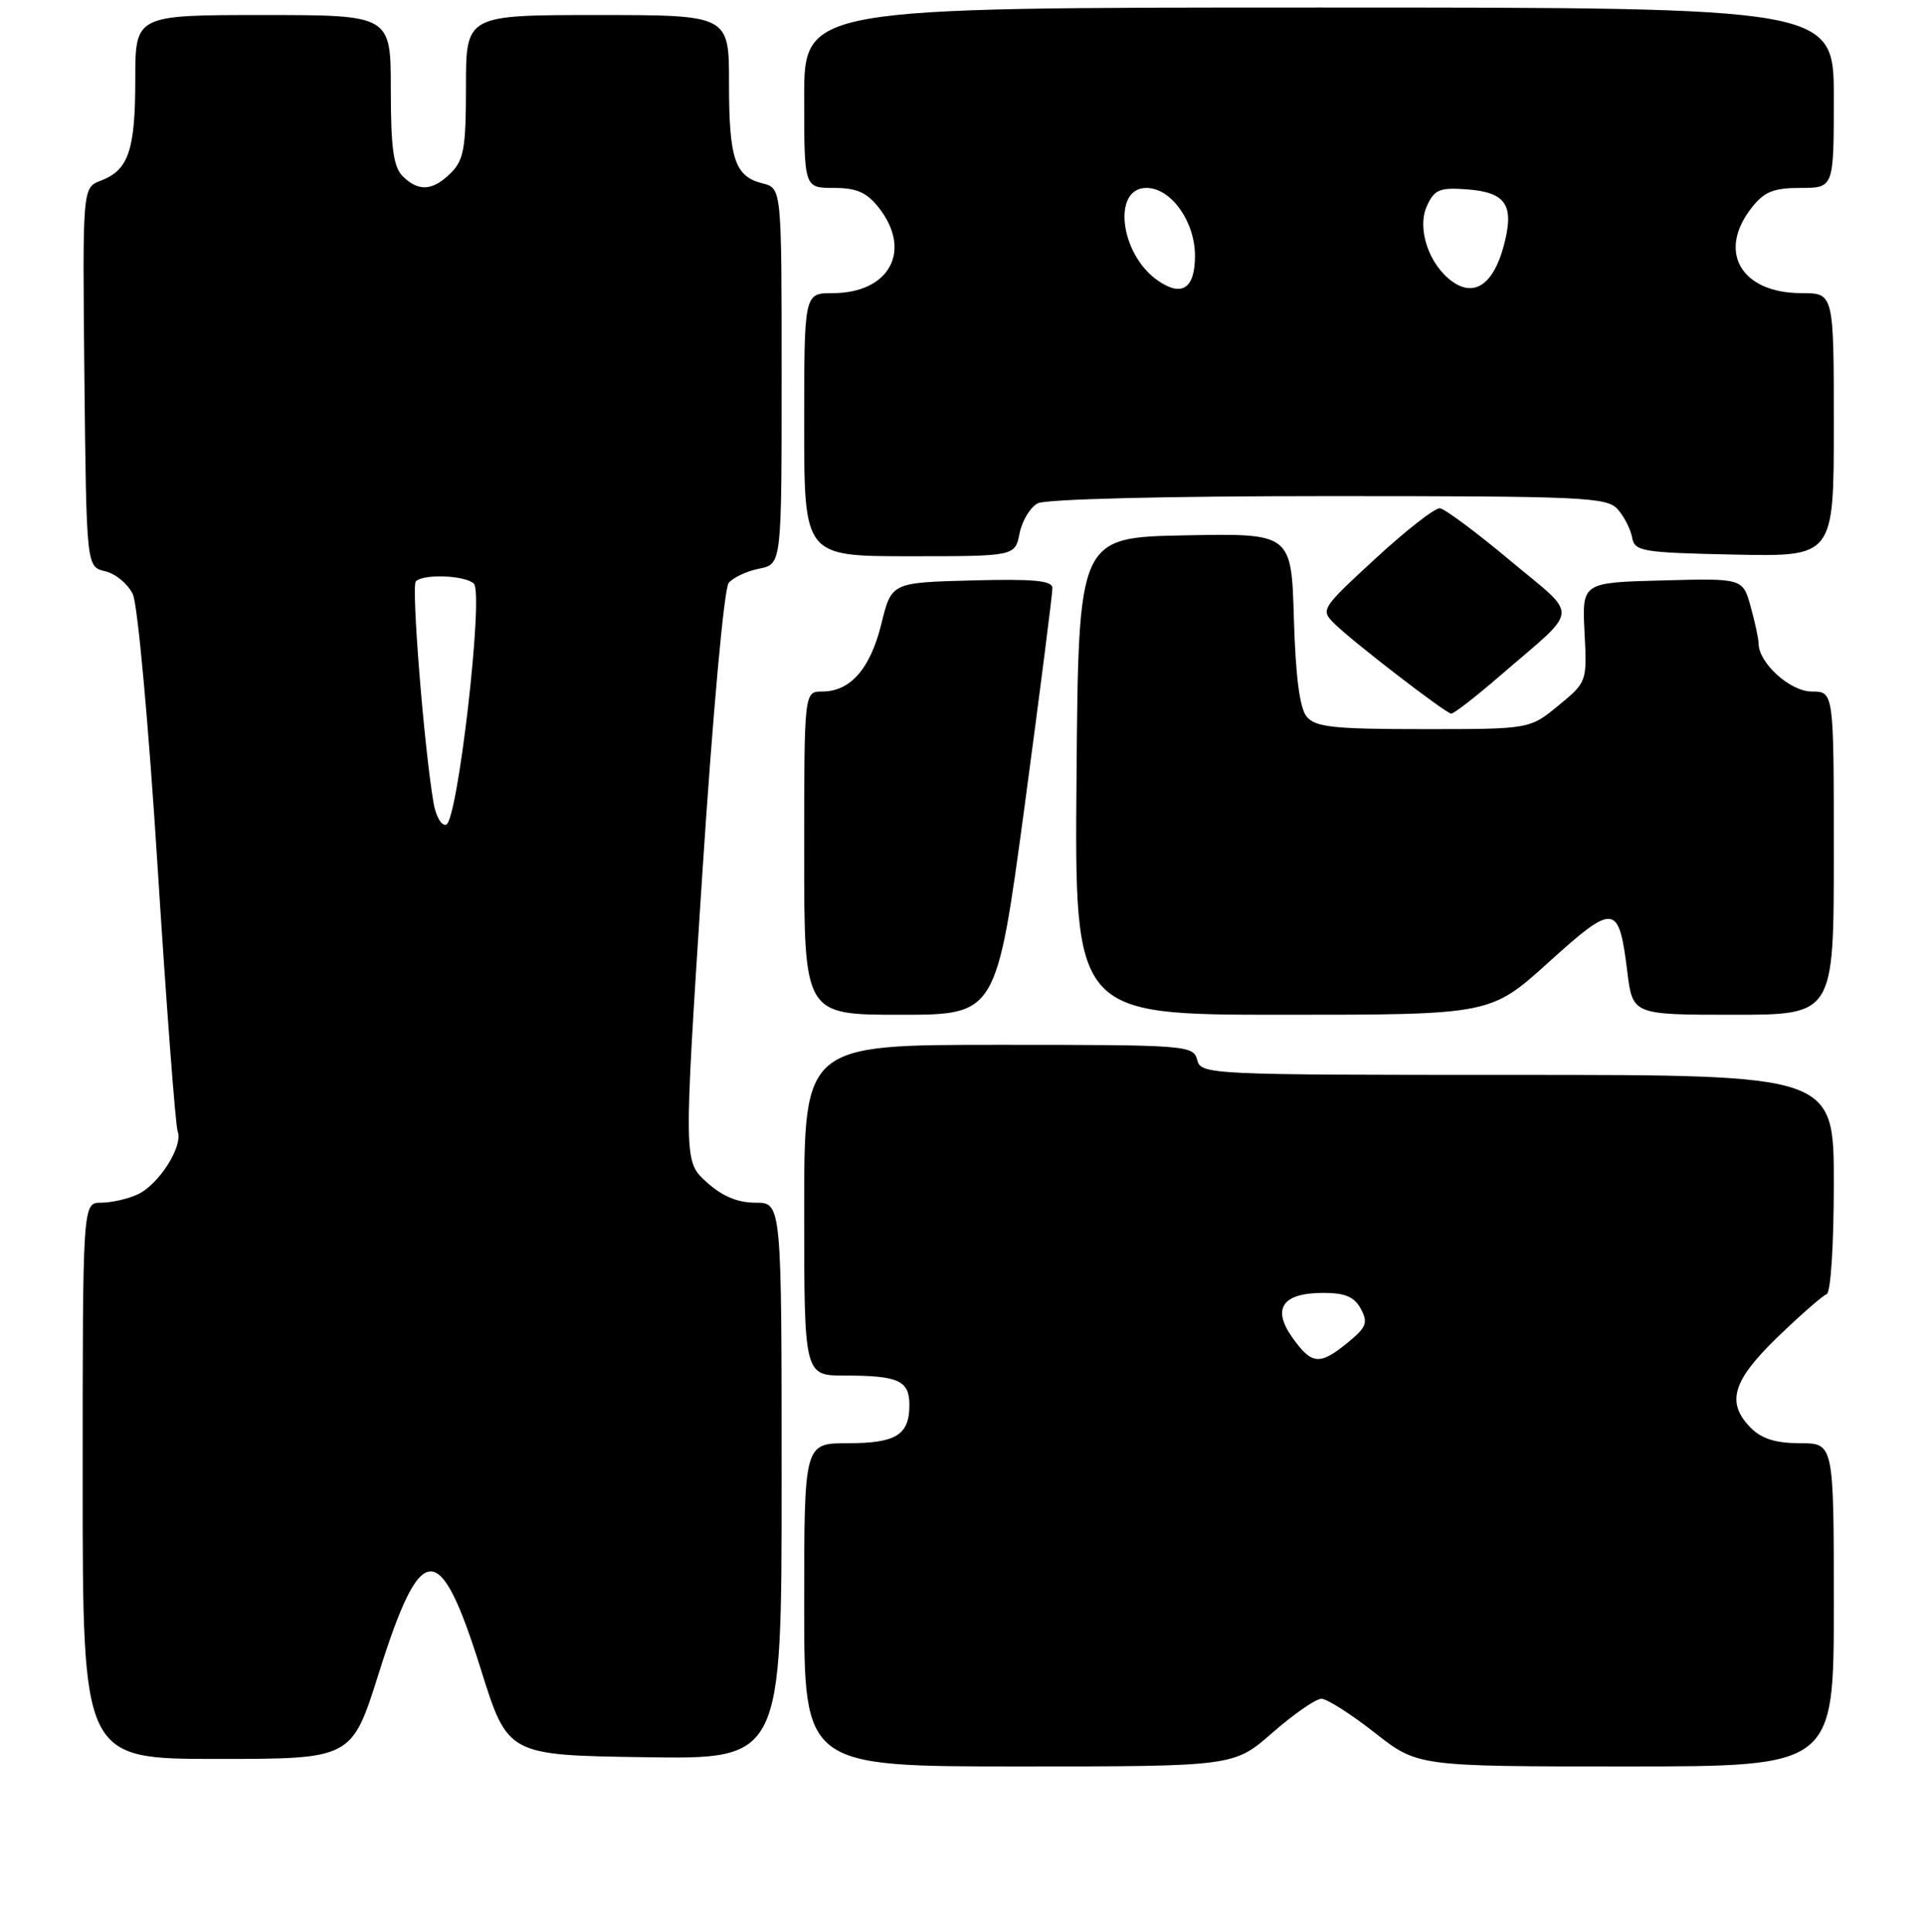 <?xml version="1.0" encoding="UTF-8" standalone="no"?>
<!DOCTYPE svg PUBLIC "-//W3C//DTD SVG 1.1//EN" "http://www.w3.org/Graphics/SVG/1.1/DTD/svg11.dtd" >
<svg xmlns="http://www.w3.org/2000/svg" xmlns:xlink="http://www.w3.org/1999/xlink" version="1.1" viewBox="0 0 256 257">
 <g >
 <path fill="currentColor"
d=" M 169.32 230.50 C 172.15 228.03 175.07 226.00 175.82 226.00 C 176.56 226.00 179.75 228.03 182.90 230.50 C 188.62 235.00 188.62 235.00 216.31 235.00 C 244.00 235.00 244.00 235.00 244.00 213.50 C 244.00 192.00 244.00 192.00 239.50 192.00 C 236.33 192.00 234.41 191.41 233.00 190.00 C 229.62 186.62 230.48 183.71 236.55 177.85 C 239.60 174.91 242.53 172.35 243.05 172.17 C 243.59 171.98 244.00 165.63 244.00 157.42 C 244.00 143.00 244.00 143.00 201.91 143.00 C 160.65 143.00 159.80 142.96 159.29 141.00 C 158.78 139.06 157.93 139.00 132.88 139.00 C 107.00 139.00 107.00 139.00 107.00 161.00 C 107.00 183.00 107.00 183.00 112.42 183.00 C 119.56 183.00 121.00 183.66 121.00 186.91 C 121.00 190.90 119.24 192.00 112.80 192.00 C 107.00 192.00 107.00 192.00 107.00 213.50 C 107.00 235.00 107.00 235.00 135.59 235.00 C 164.18 235.00 164.18 235.00 169.32 230.50 Z  M 50.39 222.63 C 56.05 204.67 58.49 204.57 63.98 222.08 C 67.56 233.50 67.56 233.50 85.78 233.77 C 104.00 234.05 104.00 234.05 104.00 197.02 C 104.00 160.00 104.00 160.00 100.52 160.00 C 98.12 160.00 96.09 159.14 94.00 157.25 C 90.97 154.50 90.97 154.50 93.42 116.67 C 94.85 94.76 96.34 78.30 96.96 77.54 C 97.56 76.83 99.38 75.97 101.02 75.65 C 104.00 75.05 104.00 75.05 104.00 50.04 C 104.00 25.04 104.00 25.04 101.47 24.40 C 97.78 23.48 97.00 21.16 97.00 11.07 C 97.00 2.00 97.00 2.00 79.50 2.00 C 62.00 2.00 62.00 2.00 62.00 11.50 C 62.00 19.67 61.72 21.28 60.00 23.00 C 57.59 25.41 55.68 25.54 53.57 23.43 C 52.35 22.21 52.00 19.62 52.00 11.93 C 52.00 2.00 52.00 2.00 35.00 2.00 C 18.00 2.00 18.00 2.00 18.00 10.57 C 18.00 20.00 17.10 22.63 13.42 24.03 C 10.97 24.96 10.97 24.96 11.23 50.19 C 11.50 75.41 11.50 75.41 14.00 76.00 C 15.38 76.32 17.02 77.69 17.67 79.04 C 18.32 80.42 19.77 96.33 20.97 115.32 C 22.15 133.92 23.35 149.76 23.64 150.52 C 24.40 152.48 21.11 157.63 18.29 158.91 C 16.98 159.51 14.80 160.00 13.45 160.00 C 11.00 160.00 11.00 160.00 11.00 197.00 C 11.00 234.00 11.00 234.00 28.91 234.00 C 46.81 234.00 46.81 234.00 50.39 222.63 Z  M 136.33 107.25 C 138.38 91.99 140.05 78.92 140.03 78.22 C 140.01 77.23 137.48 77.00 129.31 77.22 C 118.62 77.50 118.62 77.50 117.27 83.00 C 115.80 88.97 113.15 92.00 109.39 92.00 C 107.00 92.00 107.00 92.00 107.00 113.50 C 107.00 135.00 107.00 135.00 119.79 135.00 C 132.58 135.00 132.58 135.00 136.33 107.25 Z  M 206.05 128.02 C 214.83 120.09 215.39 120.16 216.52 129.25 C 217.23 135.00 217.23 135.00 230.62 135.00 C 244.00 135.00 244.00 135.00 244.00 113.50 C 244.00 92.00 244.00 92.00 241.07 92.00 C 238.20 92.00 234.01 88.22 233.99 85.62 C 233.99 85.00 233.52 82.80 232.94 80.72 C 231.89 76.93 231.89 76.93 221.19 77.22 C 210.50 77.50 210.50 77.50 210.83 84.11 C 211.17 90.70 211.16 90.73 207.36 93.86 C 203.54 97.00 203.54 97.00 189.39 97.00 C 177.47 97.00 175.03 96.74 173.87 95.35 C 172.94 94.23 172.39 90.07 172.16 82.32 C 171.83 70.95 171.83 70.95 157.66 71.22 C 143.50 71.50 143.50 71.50 143.24 103.25 C 142.97 135.00 142.97 135.00 170.64 135.00 C 198.32 135.00 198.32 135.00 206.05 128.02 Z  M 199.59 89.90 C 210.34 80.61 210.20 82.32 200.92 74.56 C 196.44 70.81 192.24 67.69 191.59 67.62 C 190.93 67.55 187.08 70.56 183.02 74.30 C 175.76 80.99 175.68 81.13 177.58 82.99 C 180.03 85.41 192.31 94.86 193.09 94.94 C 193.42 94.97 196.35 92.70 199.59 89.90 Z  M 135.66 70.96 C 135.99 69.29 137.08 67.49 138.07 66.96 C 139.13 66.40 154.99 66.00 176.78 66.00 C 210.67 66.00 213.82 66.14 215.24 67.75 C 216.10 68.71 216.96 70.40 217.16 71.50 C 217.50 73.36 218.43 73.52 230.76 73.78 C 244.00 74.06 244.00 74.06 244.00 56.53 C 244.00 39.00 244.00 39.00 239.72 39.00 C 231.66 39.00 228.45 33.51 233.07 27.63 C 234.75 25.50 235.98 25.00 239.57 25.00 C 244.00 25.00 244.00 25.00 244.00 13.00 C 244.00 1.00 244.00 1.00 175.50 1.00 C 107.00 1.00 107.00 1.00 107.00 13.00 C 107.00 25.00 107.00 25.00 110.93 25.00 C 113.98 25.00 115.32 25.59 116.93 27.63 C 121.42 33.34 118.36 39.00 110.78 39.00 C 107.00 39.00 107.00 39.00 107.00 56.50 C 107.00 74.00 107.00 74.00 121.03 74.00 C 135.05 74.00 135.05 74.00 135.66 70.96 Z  M 171.97 177.96 C 169.20 174.07 170.63 172.00 176.09 172.00 C 178.98 172.00 180.21 172.52 181.07 174.13 C 182.05 175.96 181.81 176.58 179.35 178.59 C 175.59 181.67 174.55 181.58 171.97 177.96 Z  M 57.68 106.79 C 56.41 99.30 54.71 77.96 55.33 77.34 C 56.35 76.31 61.94 76.54 63.05 77.65 C 64.38 78.98 60.91 109.20 59.37 109.71 C 58.75 109.92 57.99 108.61 57.68 106.79 Z  M 154.01 37.29 C 149.01 33.79 147.96 25.00 152.54 25.00 C 155.81 25.00 159.00 29.46 159.00 34.03 C 159.00 38.41 157.24 39.56 154.01 37.29 Z  M 193.29 37.49 C 190.14 35.28 188.49 30.42 189.86 27.40 C 190.86 25.21 191.55 24.93 195.15 25.19 C 200.43 25.58 201.54 27.28 200.07 32.75 C 198.71 37.79 196.21 39.54 193.29 37.49 Z "/>
</g>
</svg>